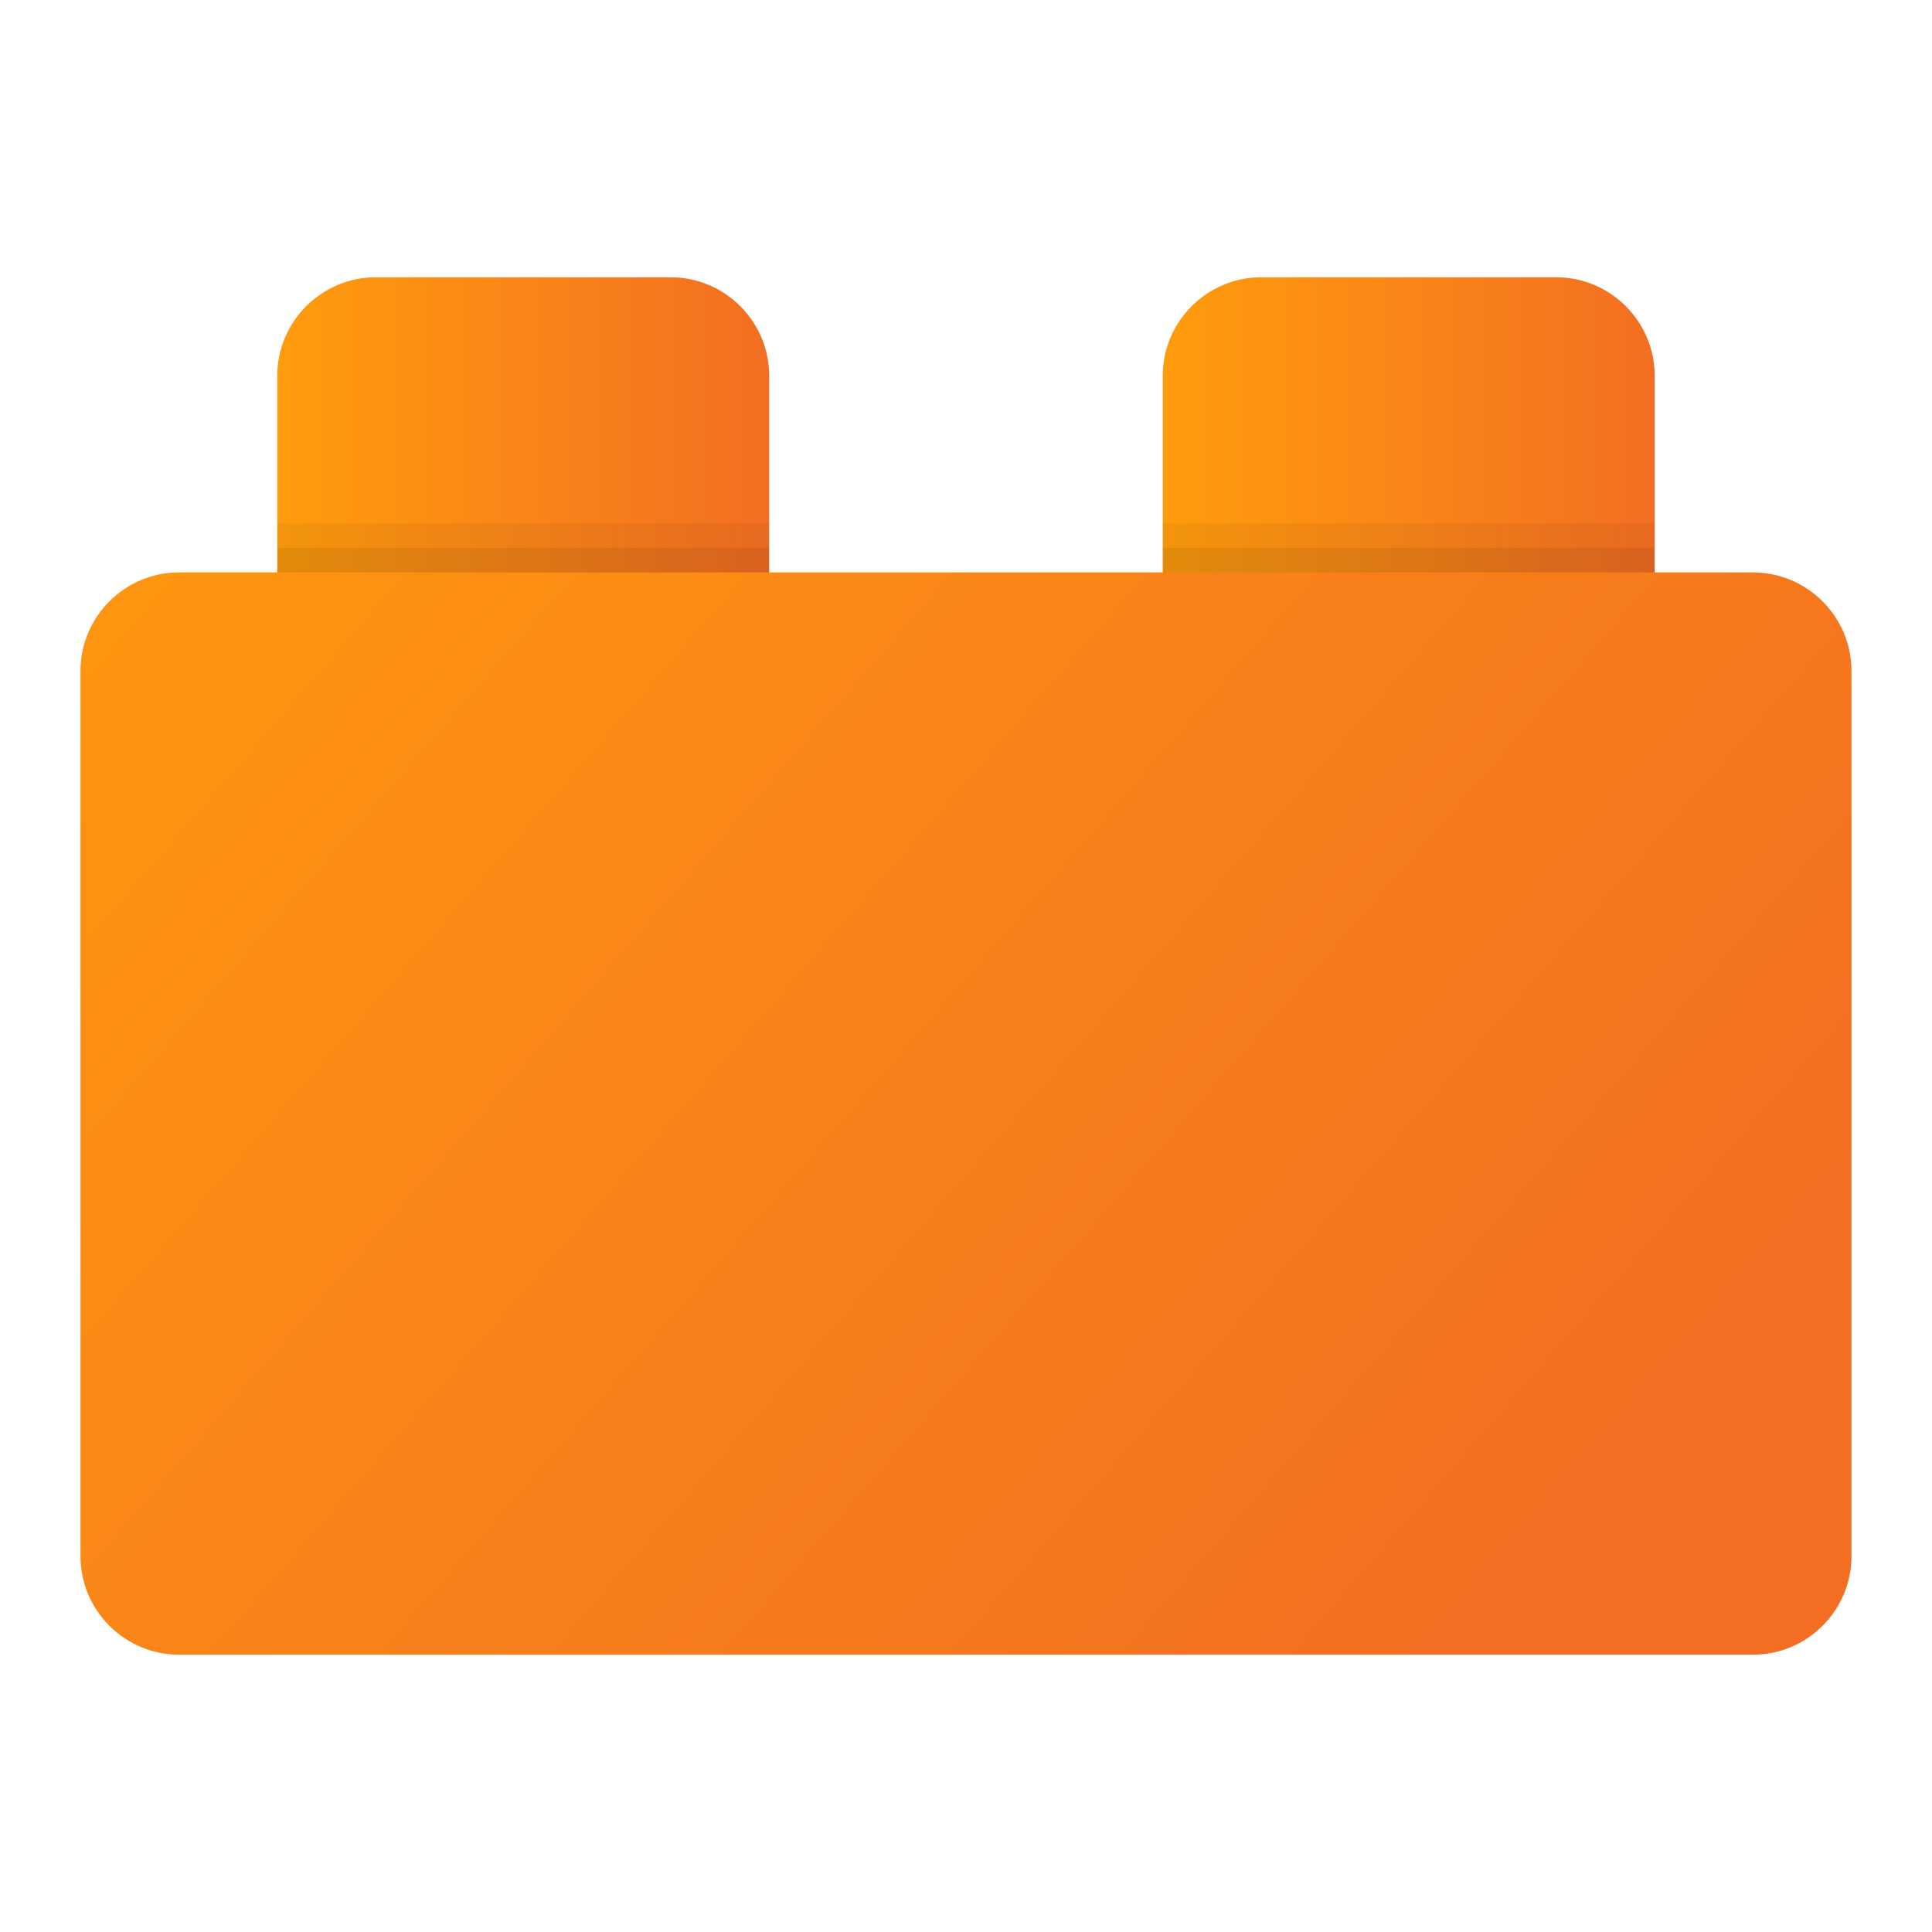 <?xml version="1.0" encoding="UTF-8"?><svg id="uuid-cd4f859d-326e-45b8-a46e-53f1761fda65" xmlns="http://www.w3.org/2000/svg" width="48" height="48" xmlns:xlink="http://www.w3.org/1999/xlink" viewBox="0 0 48 48"><defs><style>.uuid-c2d01d98-30c1-4178-b381-f614edc057aa{opacity:.07;}.uuid-c2d01d98-30c1-4178-b381-f614edc057aa,.uuid-42543c44-9a9c-471f-b217-dcb2b6af74fd,.uuid-484c9ab5-9d73-4492-a2bb-3f1073ea9020,.uuid-e252440b-8c02-4df9-96eb-eda1c5e59539,.uuid-a2354d76-a16e-49b5-b4ad-1e0c44d051d3{stroke-width:0px;}.uuid-c2d01d98-30c1-4178-b381-f614edc057aa,.uuid-e252440b-8c02-4df9-96eb-eda1c5e59539{isolation:isolate;}.uuid-42543c44-9a9c-471f-b217-dcb2b6af74fd{fill:url(#uuid-61d942fd-419f-4569-8eaf-6d2b123f95d9);}.uuid-484c9ab5-9d73-4492-a2bb-3f1073ea9020{fill:url(#uuid-737d5d8c-ceaa-426e-a15e-6d25e76e055e);}.uuid-e252440b-8c02-4df9-96eb-eda1c5e59539{opacity:.05;}.uuid-a2354d76-a16e-49b5-b4ad-1e0c44d051d3{fill:url(#uuid-2fac1dcf-8ddd-4b86-b471-a3d071fd9e53);}</style><linearGradient id="uuid-737d5d8c-ceaa-426e-a15e-6d25e76e055e" x1="28.889" y1="11.167" x2="41.111" y2="11.167" gradientUnits="userSpaceOnUse"><stop offset="0" stop-color="#ff9c0d"/><stop offset="1" stop-color="#f36e22"/></linearGradient><linearGradient id="uuid-61d942fd-419f-4569-8eaf-6d2b123f95d9" x1="6.889" x2="19.111" xlink:href="#uuid-737d5d8c-ceaa-426e-a15e-6d25e76e055e"/><linearGradient id="uuid-2fac1dcf-8ddd-4b86-b471-a3d071fd9e53" x1=".198" y1="-312.998" x2="37.333" y2="-345.244" gradientTransform="translate(0 -306) scale(1 -1)" xlink:href="#uuid-737d5d8c-ceaa-426e-a15e-6d25e76e055e"/></defs><path class="uuid-484c9ab5-9d73-4492-a2bb-3f1073ea9020" d="M31.333,6.889h7.333c1.344,0,2.444,1.1,2.444,2.444v6.111h-12.222v-6.111c0-1.344,1.1-2.444,2.444-2.444Z"/><path class="uuid-42543c44-9a9c-471f-b217-dcb2b6af74fd" d="M9.333,6.889h7.333c1.344,0,2.444,1.1,2.444,2.444v6.111H6.889v-6.111c0-1.344,1.1-2.444,2.444-2.444Z"/><rect class="uuid-e252440b-8c02-4df9-96eb-eda1c5e59539" x="28.889" y="13" width="12.222" height="2.444"/><rect class="uuid-c2d01d98-30c1-4178-b381-f614edc057aa" x="28.889" y="13.611" width="12.222" height="1.833"/><rect class="uuid-e252440b-8c02-4df9-96eb-eda1c5e59539" x="6.889" y="13" width="12.222" height="2.444"/><rect class="uuid-c2d01d98-30c1-4178-b381-f614edc057aa" x="6.889" y="13.611" width="12.222" height="1.833"/><path class="uuid-a2354d76-a16e-49b5-b4ad-1e0c44d051d3" d="M4.444,14.222h39.111c1.344,0,2.444,1.1,2.444,2.444v22c0,1.344-1.1,2.444-2.444,2.444H4.444c-1.344,0-2.444-1.1-2.444-2.444v-22c0-1.344,1.1-2.444,2.444-2.444Z"/></svg>
